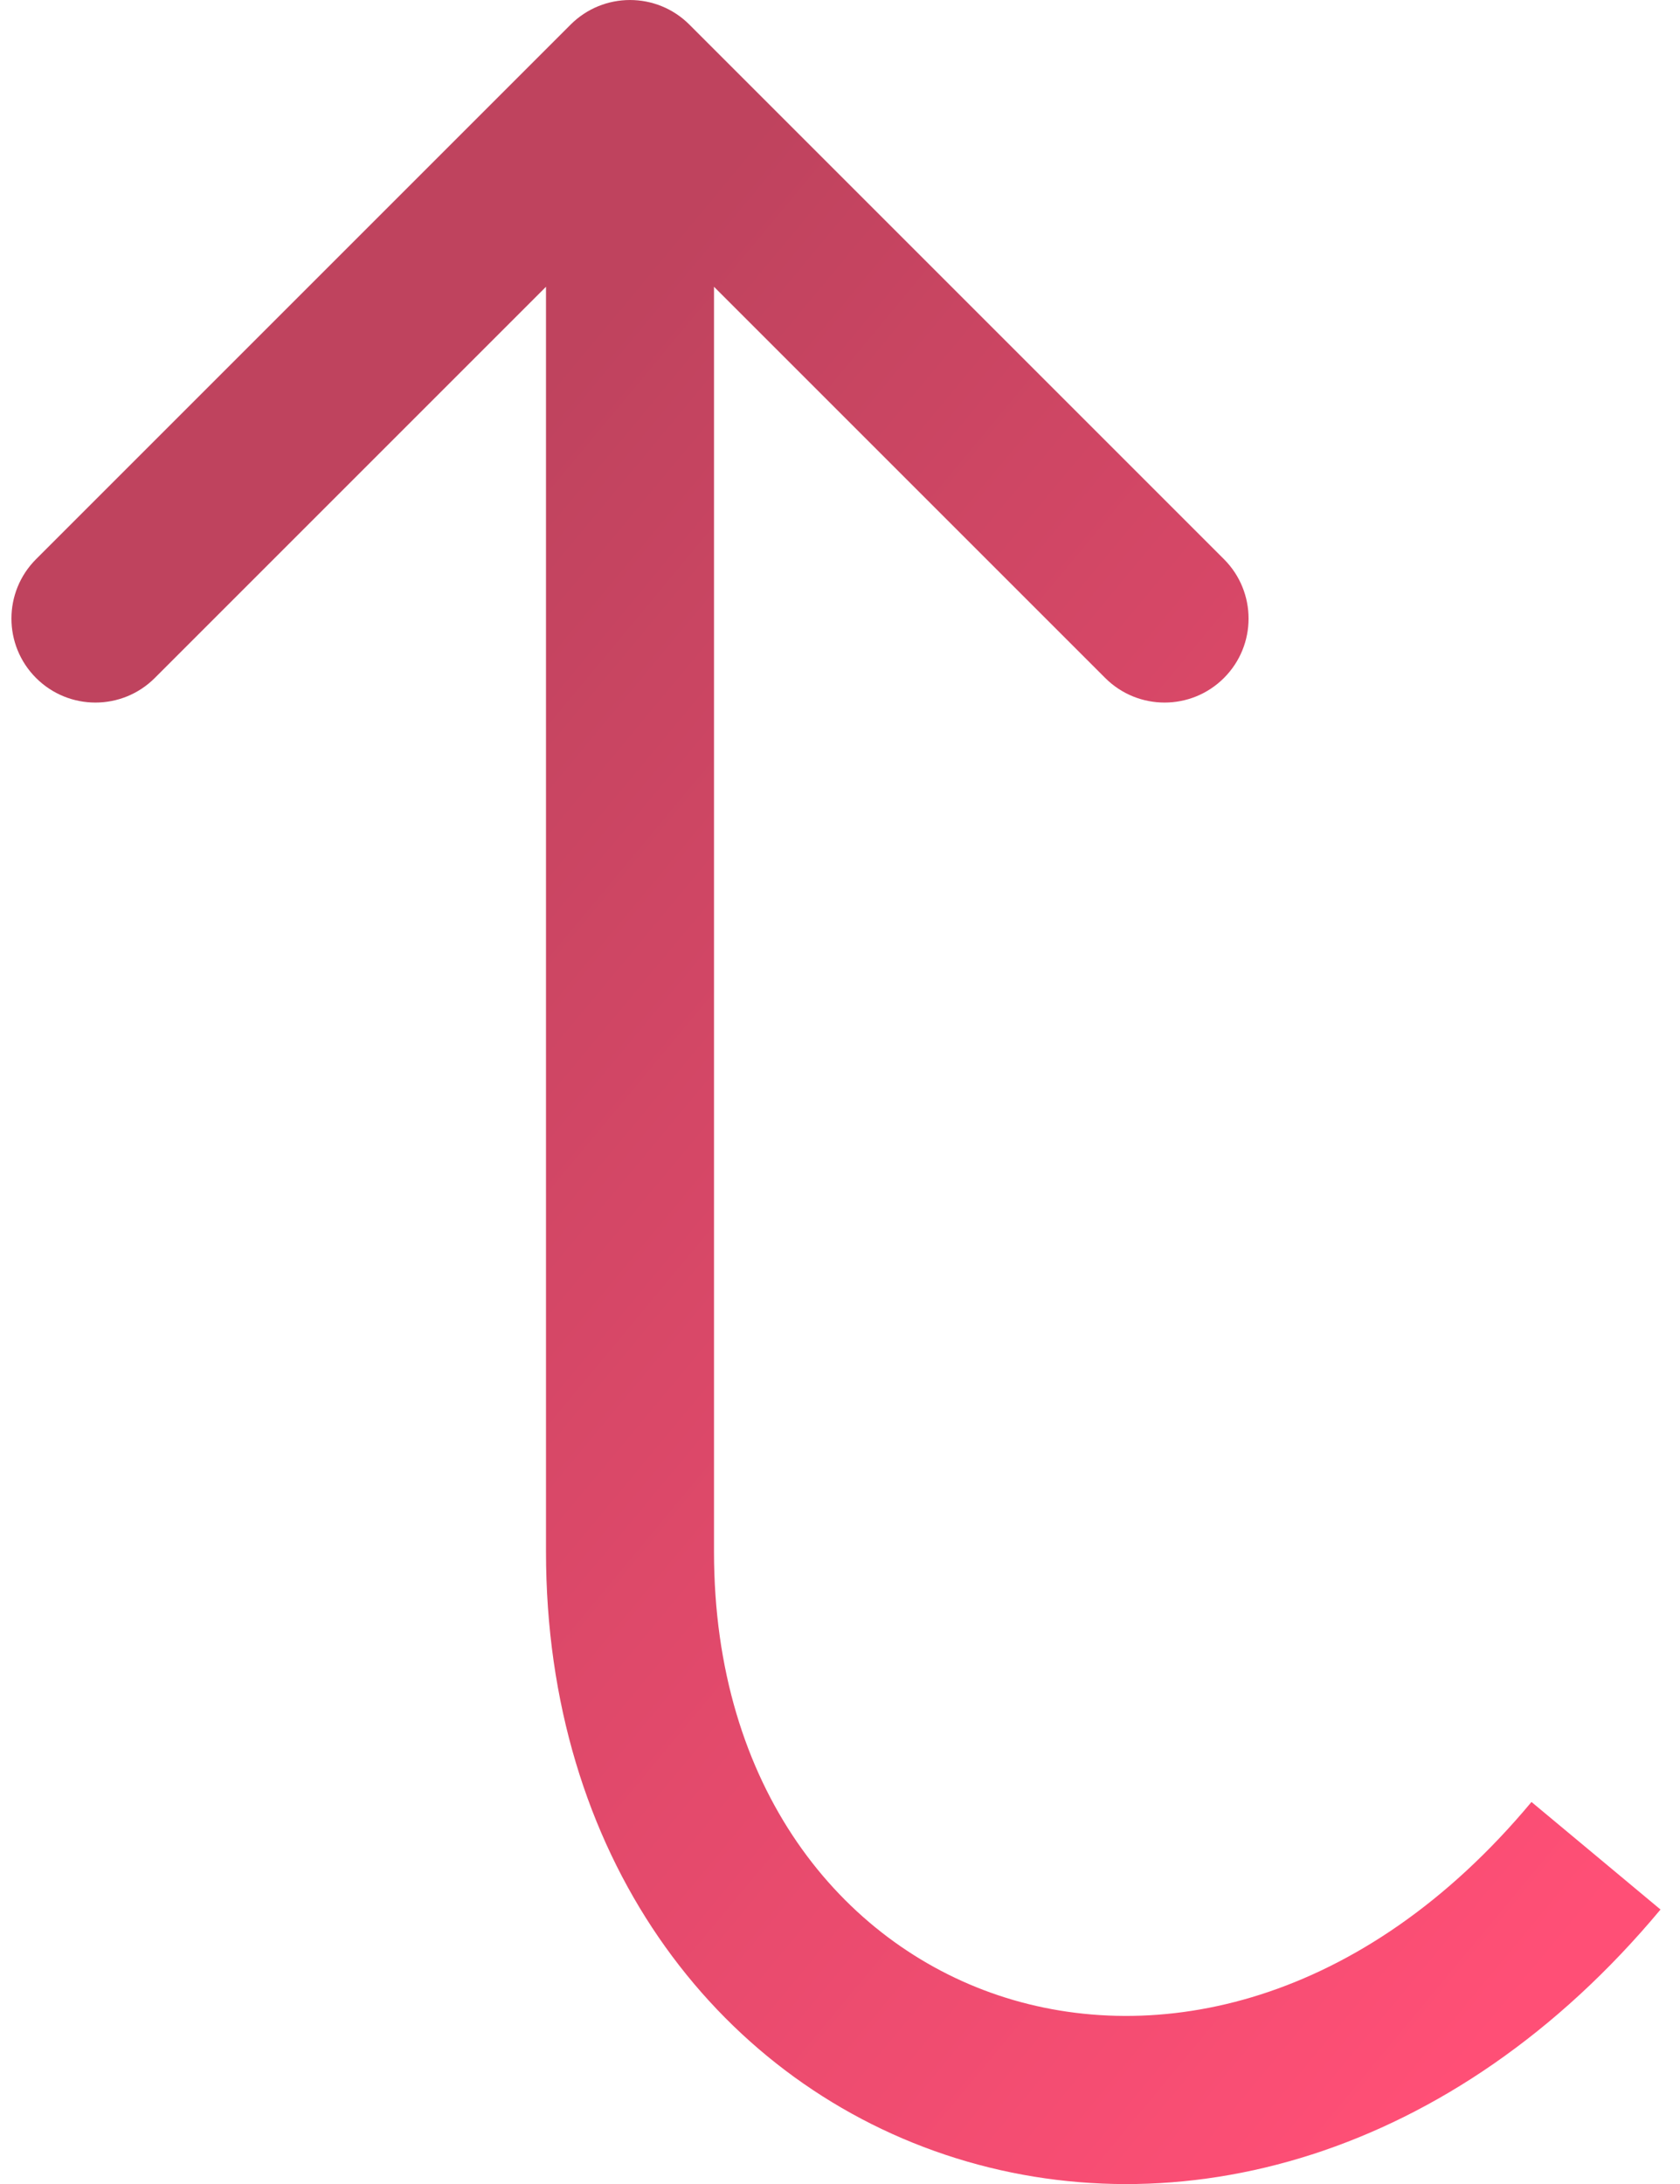 <svg width="40" height="52" viewBox="0 0 40 52" fill="none" xmlns="http://www.w3.org/2000/svg">
<path d="M13.586 0.586C14.367 -0.195 15.633 -0.195 16.414 0.586L29.142 13.314C29.923 14.095 29.923 15.361 29.142 16.142C28.361 16.923 27.095 16.923 26.314 16.142L15 4.828L3.686 16.142C2.905 16.923 1.639 16.923 0.858 16.142C0.077 15.361 0.077 14.095 0.858 13.314L13.586 0.586ZM38 44.184L39.536 45.465C34.599 51.387 28.017 53.149 22.503 51.302C16.991 49.455 13 44.144 13 36.947H15H17C17 42.57 20.027 46.254 23.774 47.509C27.519 48.764 32.437 47.734 36.464 42.904L38 44.184ZM15 36.947H13V2H15H17V36.947H15Z" fill="url(#paint0_linear_960_2864)"/>
<defs>
<linearGradient id="paint0_linear_960_2864" x1="36.776" y1="47.057" x2="3.998" y2="19.815" gradientUnits="userSpaceOnUse">
<stop stop-color="#FF4F76"/>
<stop offset="1" stop-color="#BF435E"/>
</linearGradient>
</defs>
</svg>
